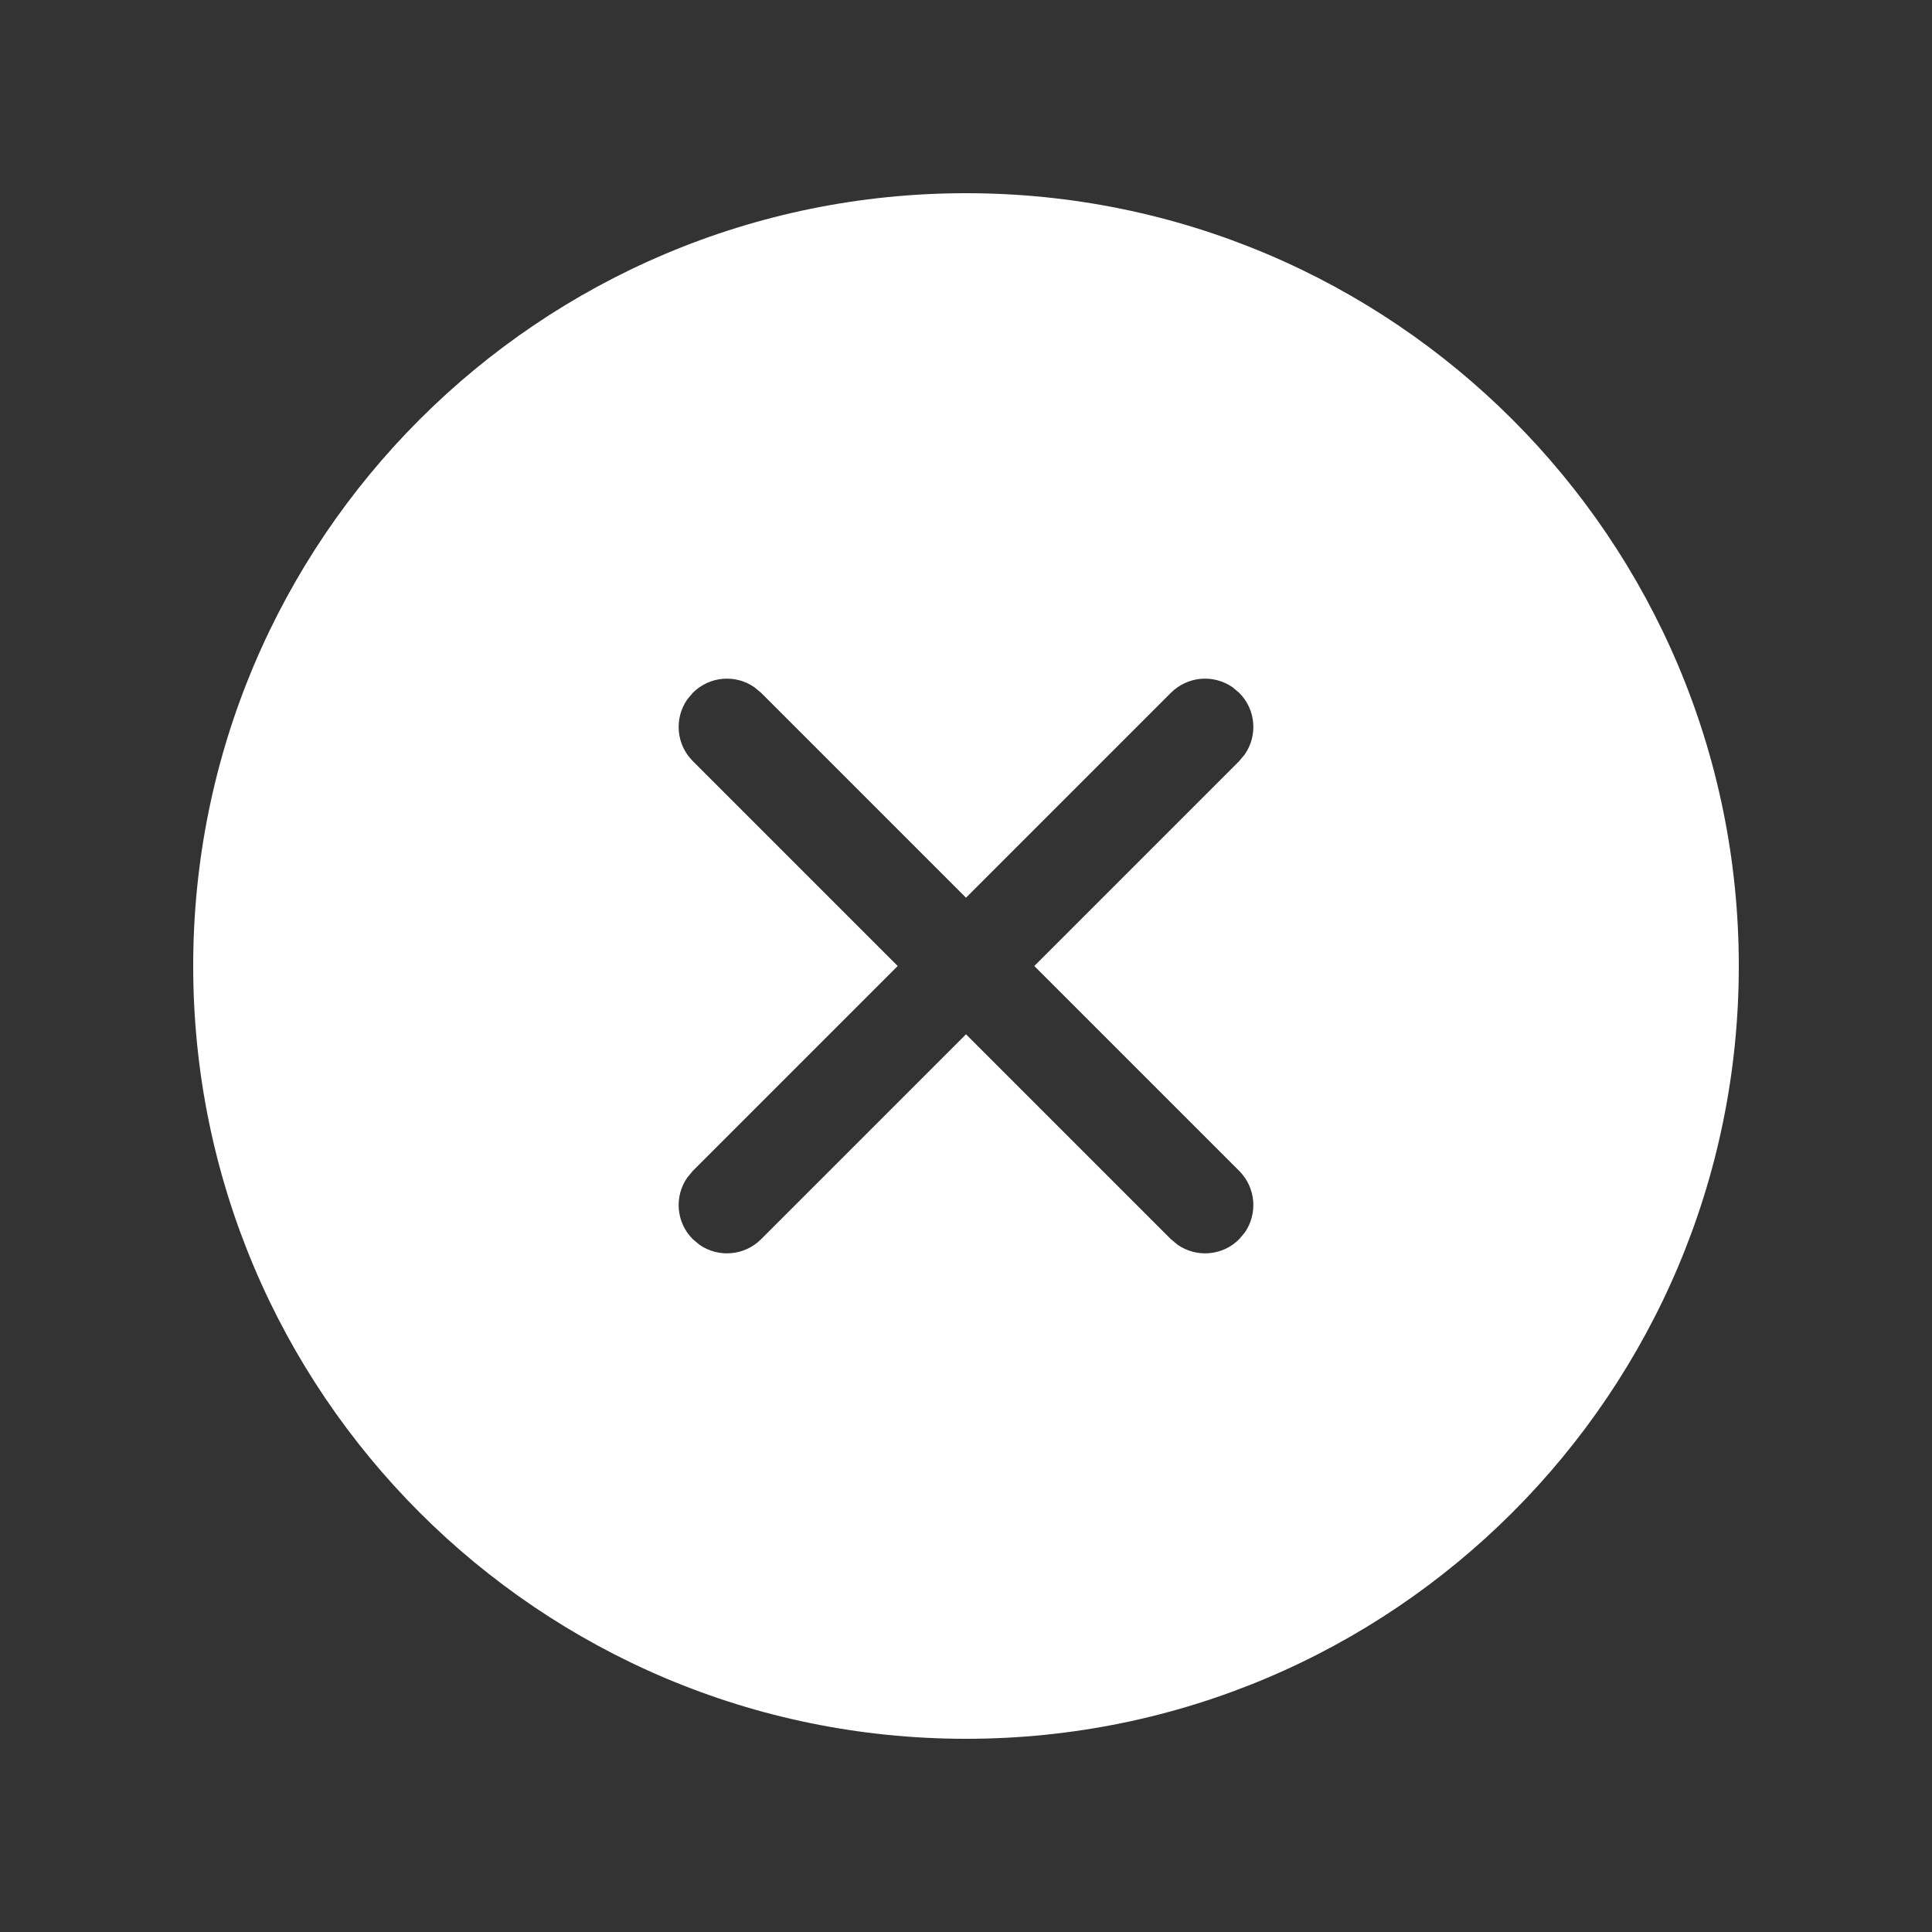 <svg width="20" height="20" viewBox="0 0 20 20" fill="none" xmlns="http://www.w3.org/2000/svg">
<rect x="0" y="0" width="20" height="20" fill="#333333" stroke="none"/>
<path d="M10 2C14.418 2 18 5.582 18 10C18 14.418 14.418 18 10 18C5.582 18 2 14.418 2 10C2 5.582 5.582 2 10 2ZM7.809 7.114C7.615 6.979 7.345 6.998 7.172 7.172L7.114 7.241C6.979 7.436 6.998 7.705 7.172 7.879L9.293 10L7.172 12.121L7.114 12.191C6.979 12.385 6.998 12.655 7.172 12.828L7.241 12.886C7.436 13.021 7.705 13.002 7.879 12.828L10 10.707L12.121 12.828L12.191 12.886C12.385 13.021 12.655 13.002 12.828 12.828L12.886 12.759C13.021 12.564 13.002 12.295 12.828 12.121L10.707 10L12.828 7.879L12.886 7.809C13.021 7.615 13.002 7.345 12.828 7.172L12.759 7.114C12.564 6.979 12.295 6.998 12.121 7.172L10 9.293L7.879 7.172L7.809 7.114Z" fill="white"/>
</svg>
